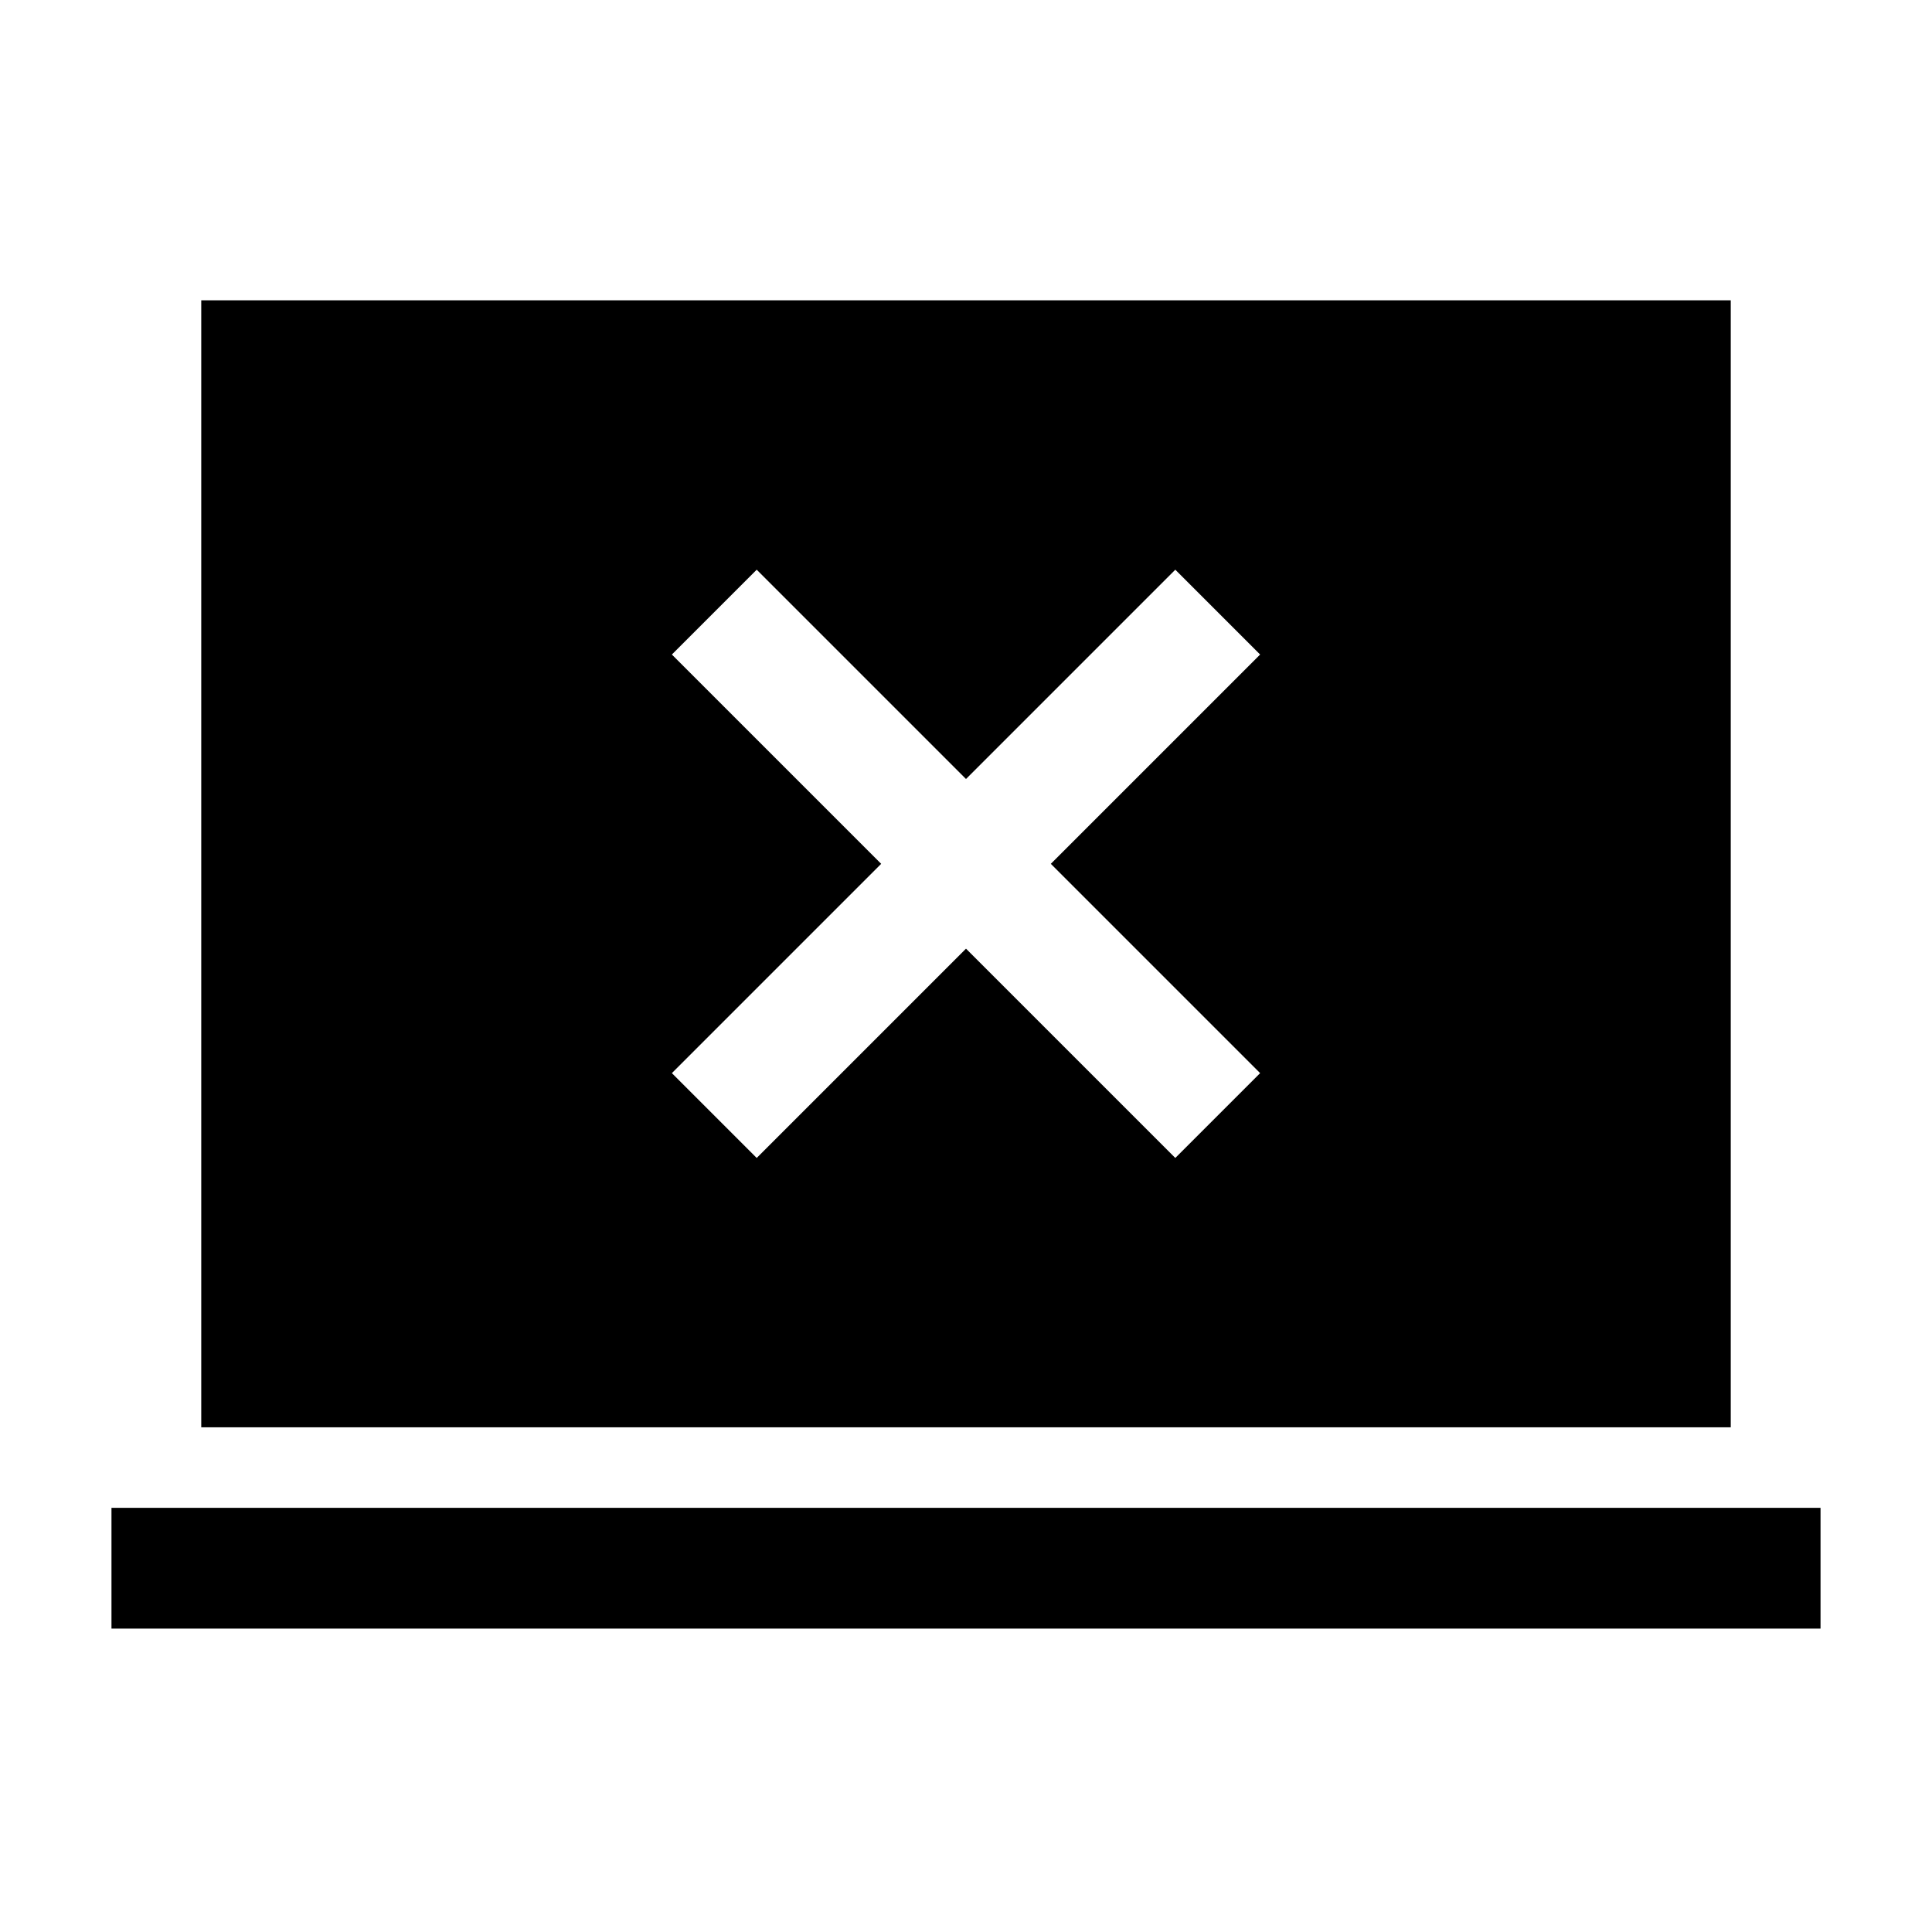<svg xmlns="http://www.w3.org/2000/svg" height="24" viewBox="0 -960 960 960" width="24"><path d="m376-384.62 104-104 104 104 42.15-42.15-104-104 104-104L584-676.92l-104 104-104-104-42.15 42.15 104 104-104 104L376-384.62ZM55.39-150.77v-60h849.22v60H55.39Zm44.61-100v-560h760v560H100Z"/></svg>